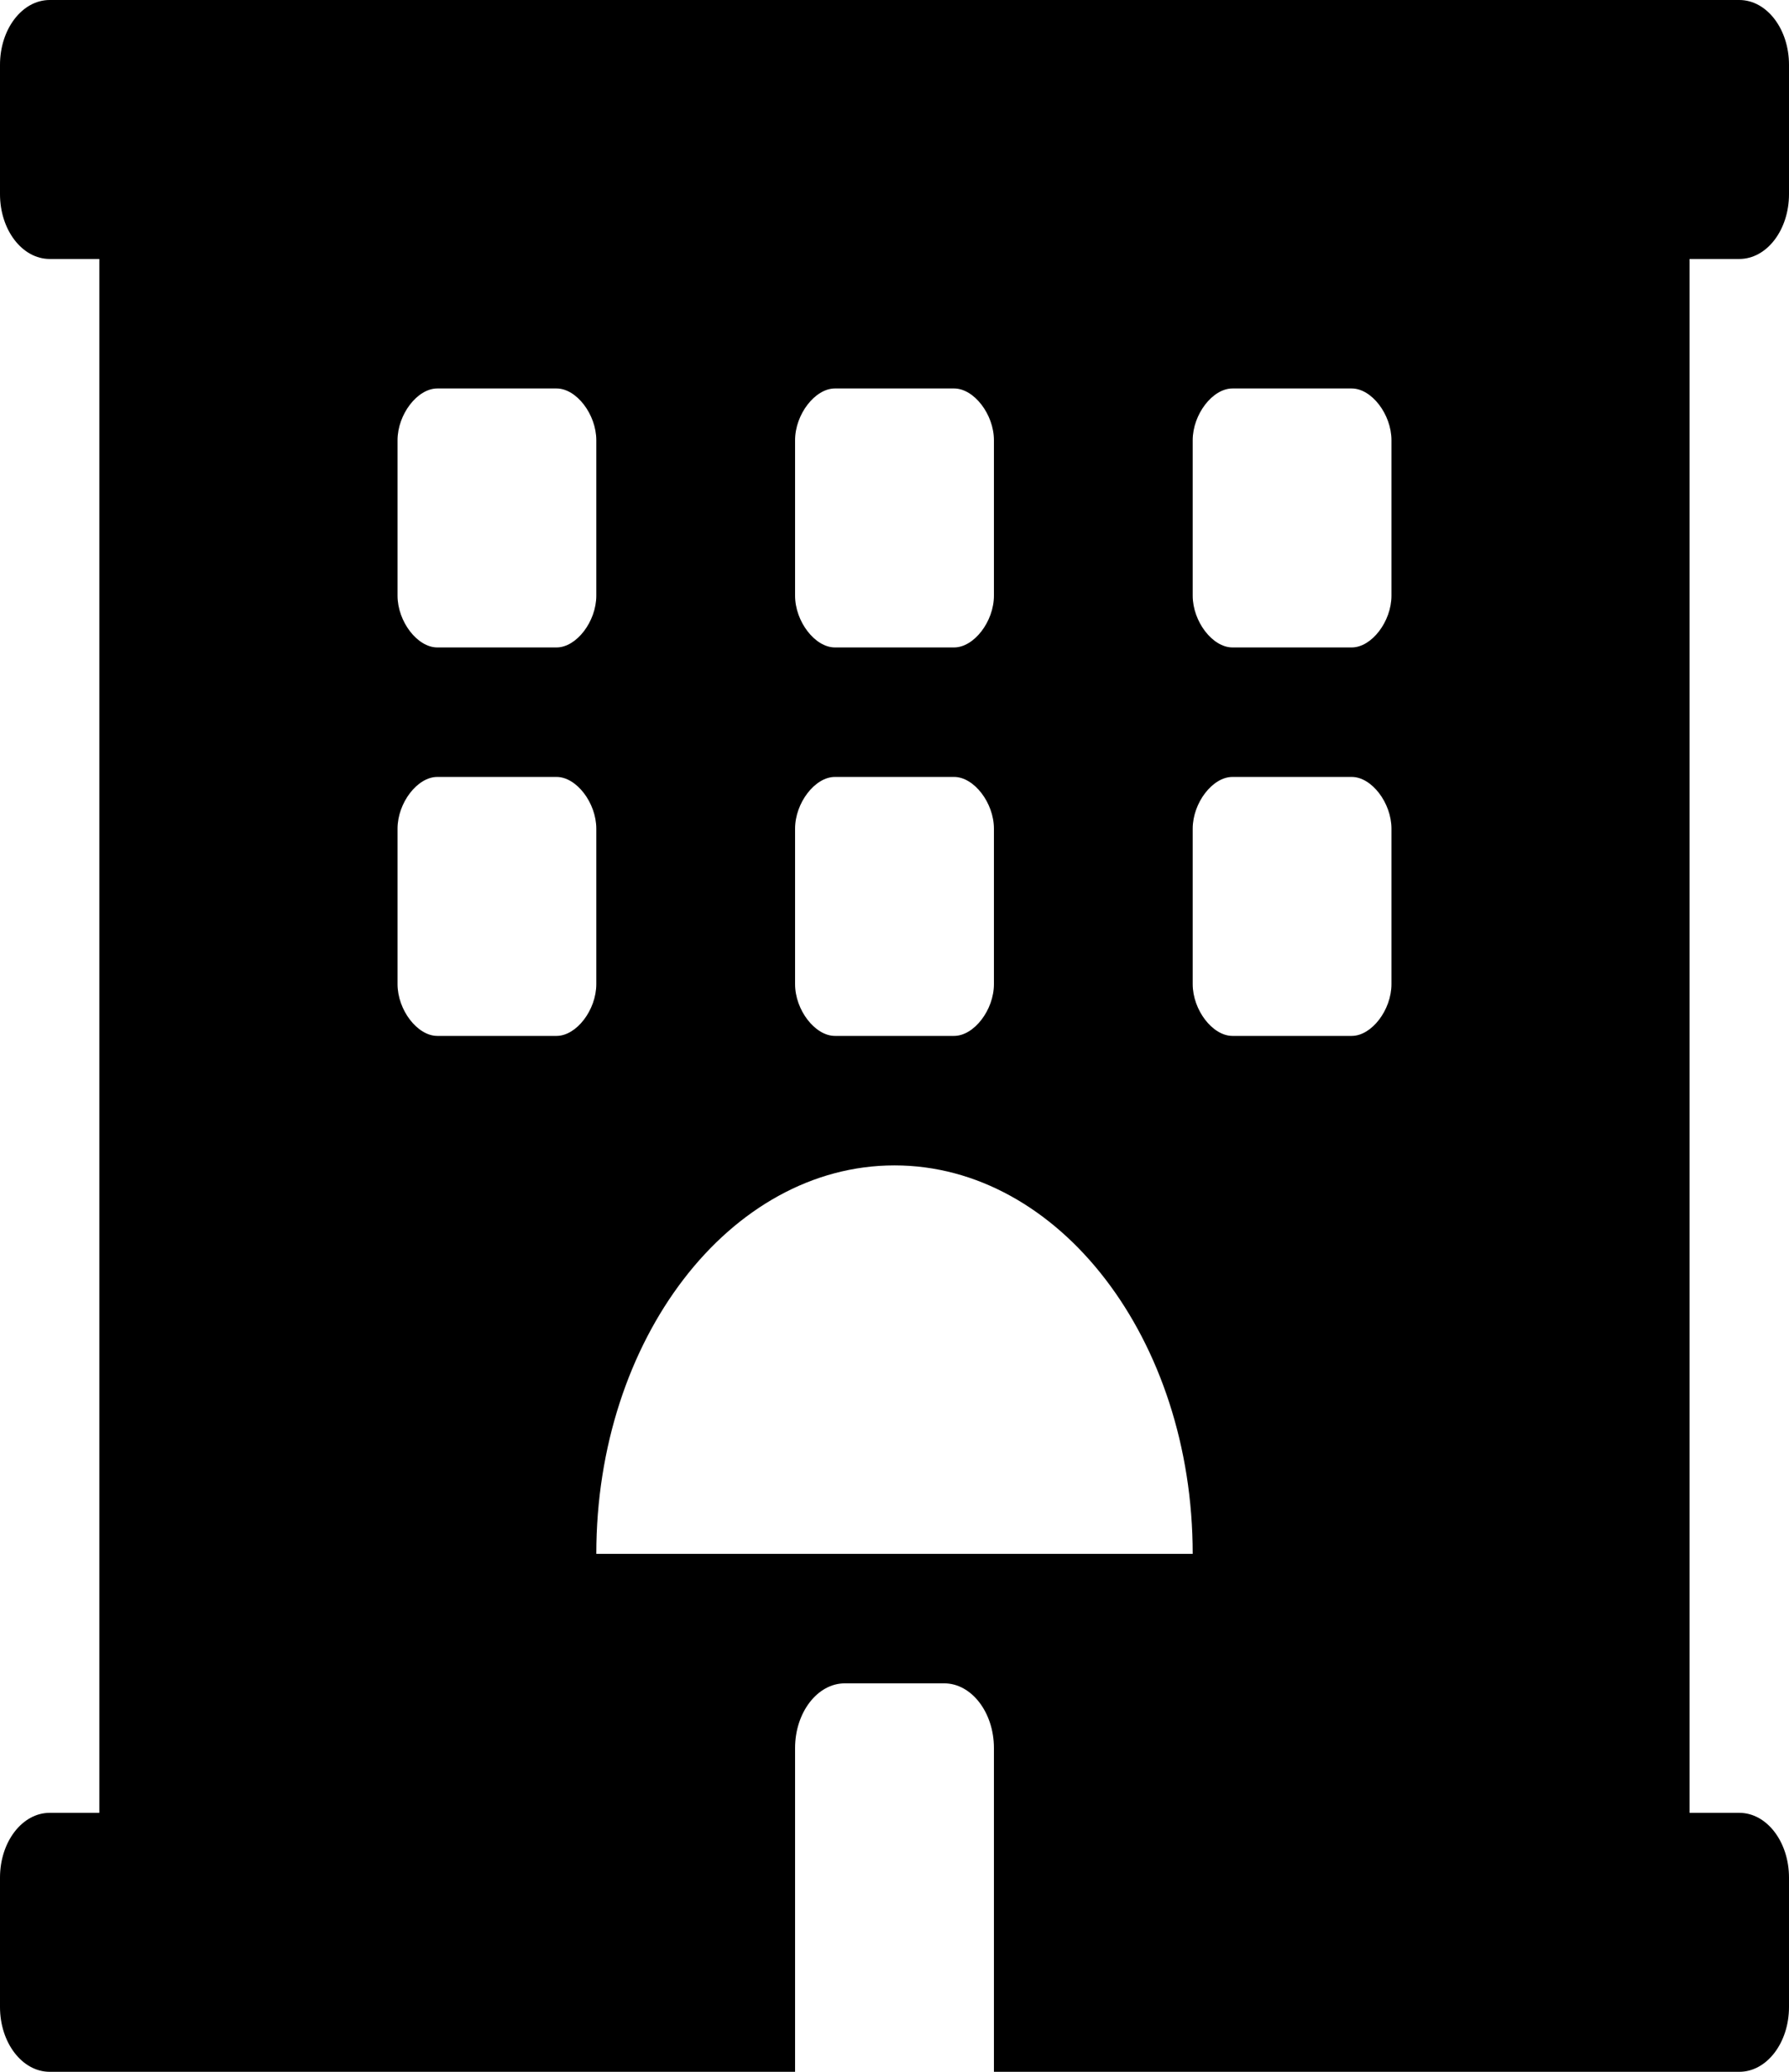 <svg width="19" height="22" viewBox="0 0 19 22" fill="none" xmlns="http://www.w3.org/2000/svg">
<path d="M18.472 2.75C18.764 2.75 19 2.442 19 2.062V0.688C19 0.308 18.764 0 18.472 0H0.528C0.236 0 0 0.308 0 0.688V2.062C0 2.442 0.236 2.75 0.528 2.75H1.055V19.25H0.528C0.236 19.25 0 19.558 0 19.938V21.312C0 21.692 0.236 22 0.528 22H8.444V18.562C8.444 18.184 8.682 17.875 8.972 17.875H10.028C10.318 17.875 10.556 18.184 10.556 18.562V22H18.472C18.764 22 19 21.692 19 21.312V19.938C19 19.558 18.764 19.25 18.472 19.25H17.944V2.75H18.472ZM8.444 4.675C8.444 4.4 8.656 4.125 8.867 4.125H10.133C10.344 4.125 10.556 4.4 10.556 4.675V6.325C10.556 6.6 10.344 6.875 10.133 6.875H8.867C8.656 6.875 8.444 6.6 8.444 6.325V4.675ZM8.444 8.8C8.444 8.525 8.656 8.25 8.867 8.25H10.133C10.344 8.25 10.556 8.525 10.556 8.8V10.45C10.556 10.725 10.344 11 10.133 11H8.867C8.656 11 8.444 10.725 8.444 10.45V8.8ZM4.222 4.675C4.222 4.4 4.433 4.125 4.644 4.125H5.911C6.122 4.125 6.333 4.4 6.333 4.675V6.325C6.333 6.6 6.122 6.875 5.911 6.875H4.644C4.433 6.875 4.222 6.6 4.222 6.325V4.675ZM5.911 11H4.644C4.433 11 4.222 10.725 4.222 10.45V8.8C4.222 8.525 4.433 8.25 4.644 8.25H5.911C6.122 8.25 6.333 8.525 6.333 8.8V10.45C6.333 10.725 6.122 11 5.911 11ZM6.333 16.5C6.333 14.222 7.751 12.375 9.5 12.375C11.249 12.375 12.667 14.222 12.667 16.5H6.333ZM14.778 10.45C14.778 10.725 14.567 11 14.356 11H13.089C12.878 11 12.667 10.725 12.667 10.45V8.8C12.667 8.525 12.878 8.25 13.089 8.25H14.356C14.567 8.25 14.778 8.525 14.778 8.8V10.45ZM14.778 6.325C14.778 6.6 14.567 6.875 14.356 6.875H13.089C12.878 6.875 12.667 6.6 12.667 6.325V4.675C12.667 4.4 12.878 4.125 13.089 4.125H14.356C14.567 4.125 14.778 4.4 14.778 4.675V6.325Z" fill="black"/>
</svg>
